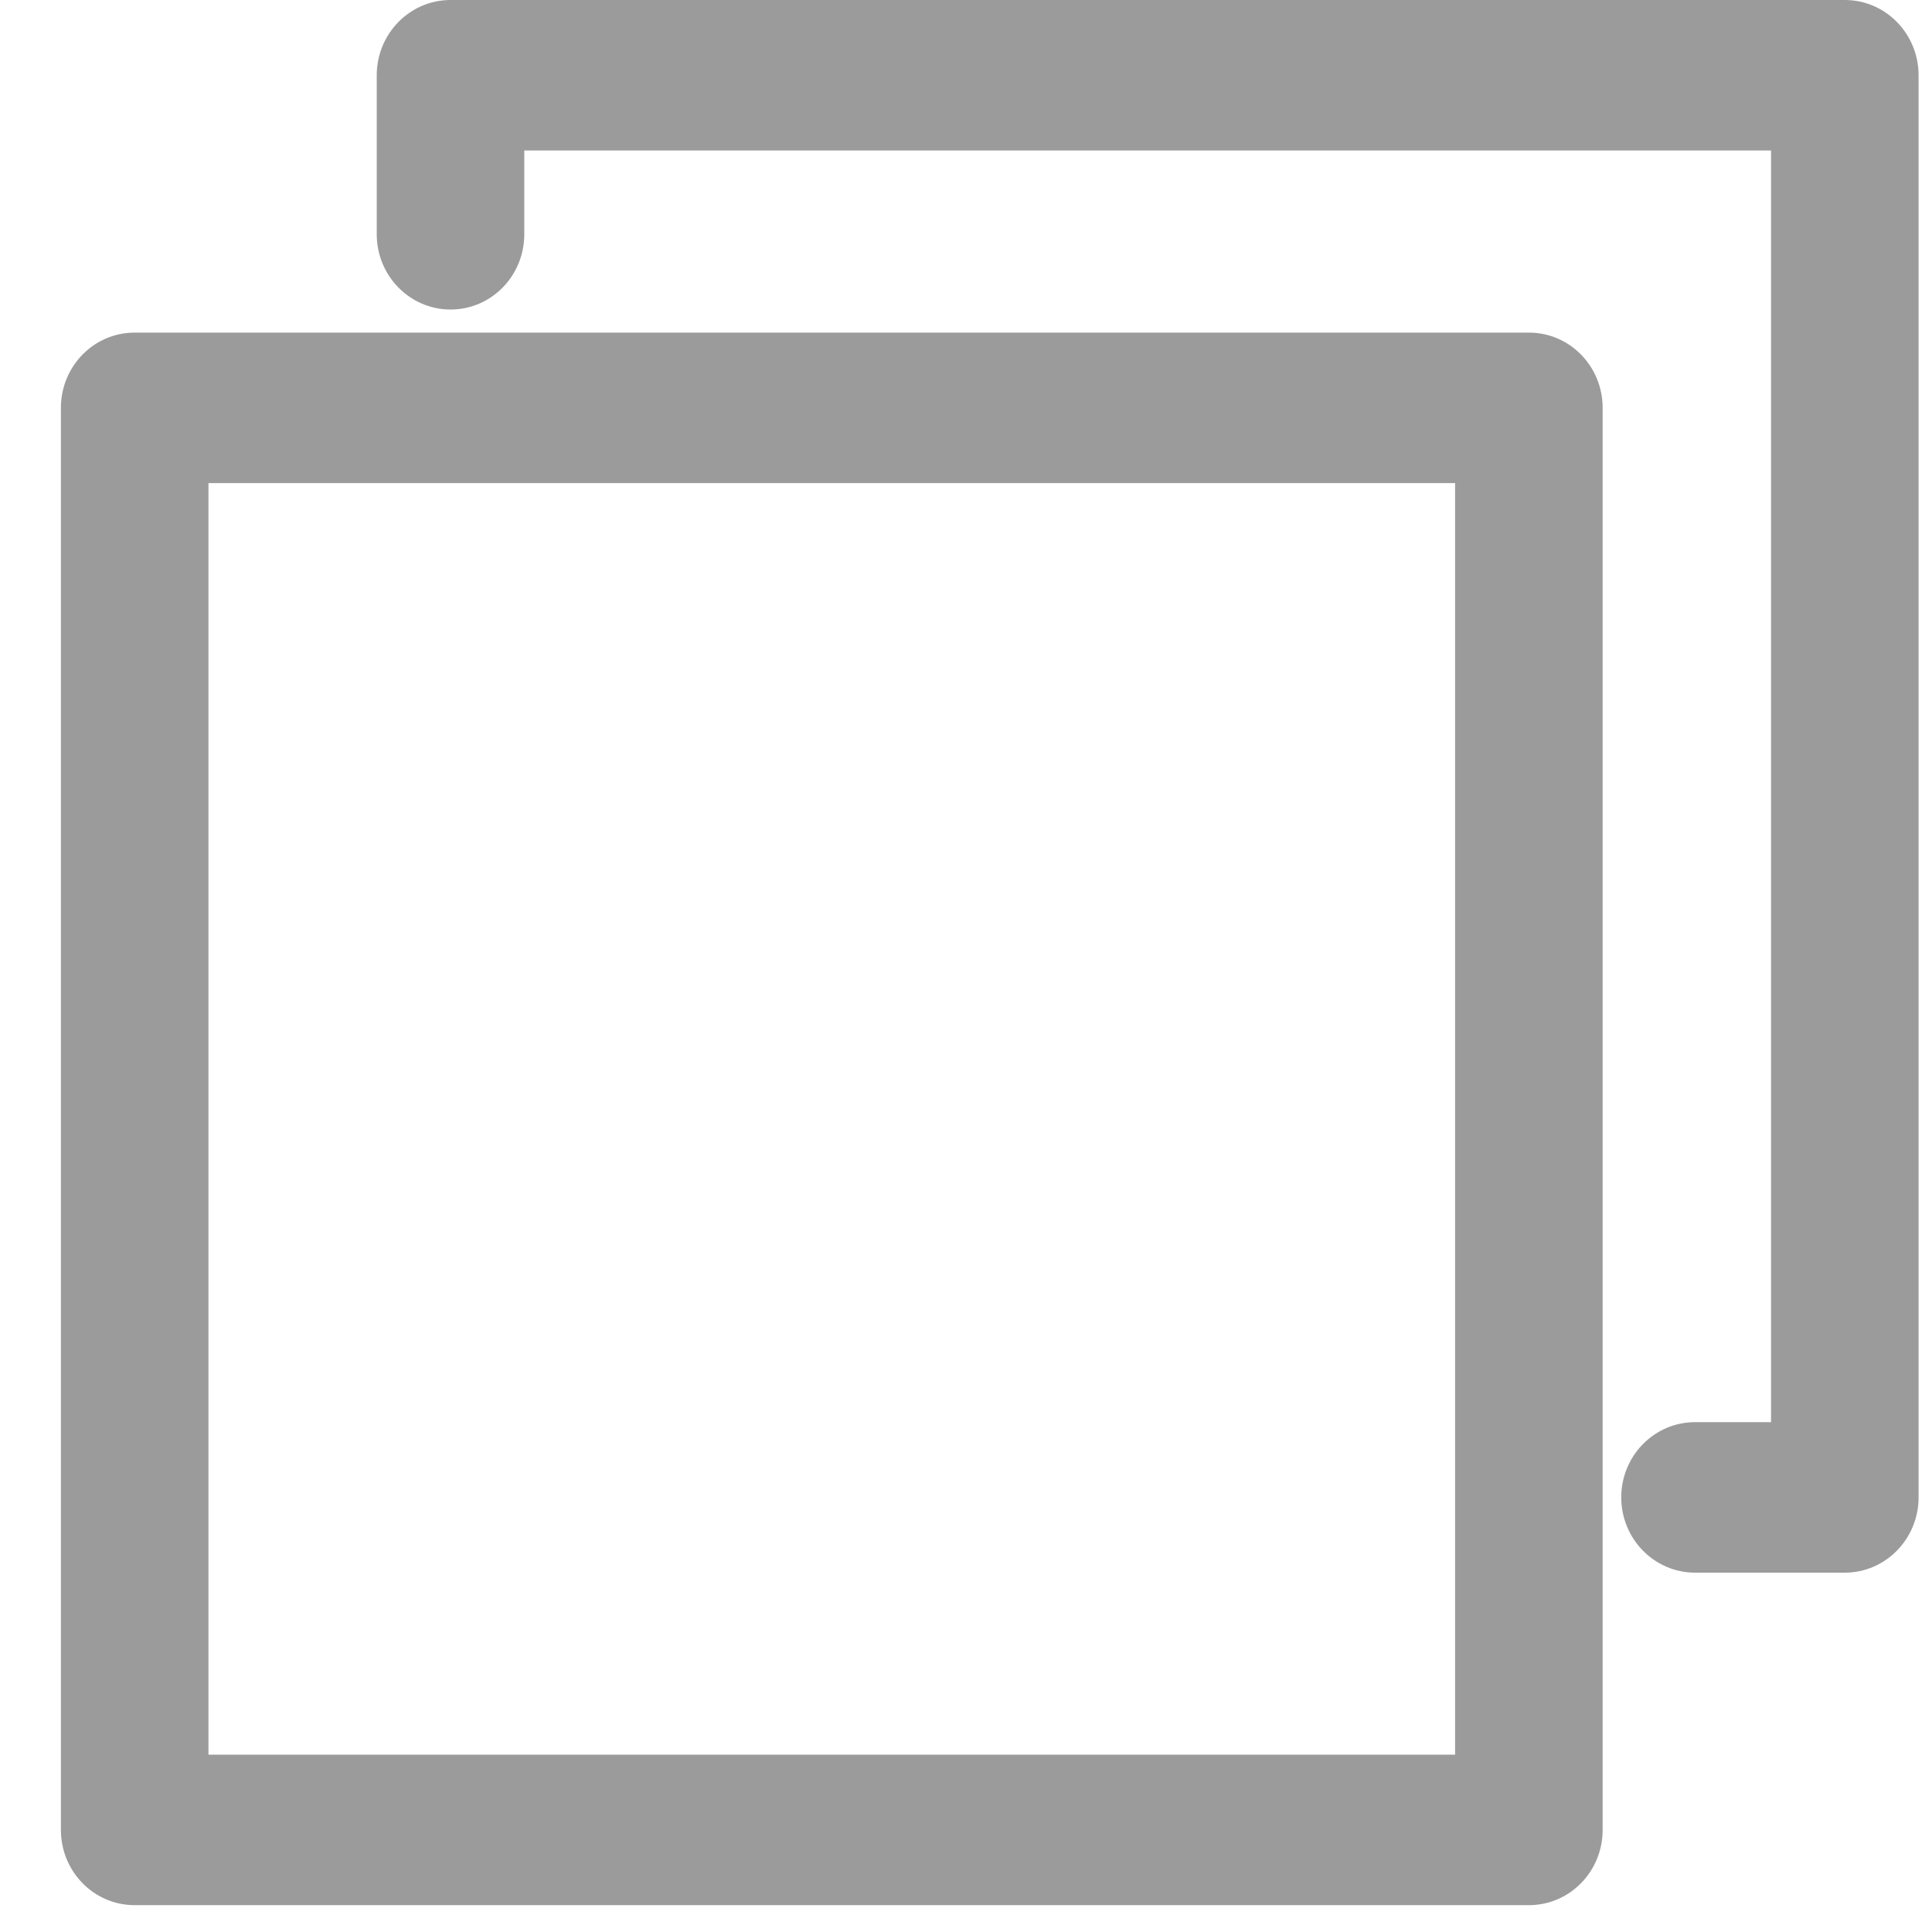 <?xml version="1.0" encoding="UTF-8" standalone="no"?>
<svg width="19px" height="19px" viewBox="0 0 19 19" version="1.1" xmlns="http://www.w3.org/2000/svg" xmlns:xlink="http://www.w3.org/1999/xlink" xmlns:sketch="http://www.bohemiancoding.com/sketch/ns">
    <!-- Generator: Sketch 3.3.3 (12072) - http://www.bohemiancoding.com/sketch -->
    <title>dupliquer</title>
    <desc>Created with Sketch.</desc>
    <defs></defs>
    <g id="Page-1" stroke="none" stroke-width="1" fill="none" fill-rule="evenodd" sketch:type="MSPage">
        <g id="Accueil-Backoffice" sketch:type="MSArtboardGroup" transform="translate(-544, -432)" fill="#9B9B9B">
            <g id="CONTENT" sketch:type="MSLayerGroup" transform="translate(-2, 55)">
                <g id="Ligne-A" transform="translate(87, 113)" sketch:type="MSShapeGroup">
                    <g id="Protocole-2" transform="translate(287, 0)">
                        <g id="ACTIONS" transform="translate(0, 248)">
                            <g id="dupliquer" transform="translate(172.549, 16)">
                                <path d="M14.487,18.736 L0.775,18.736 C0.374,18.736 0.05,18.405 0.05,17.996 L0.05,4.011 C0.05,3.602 0.374,3.271 0.775,3.271 L14.487,3.271 C14.888,3.271 15.212,3.602 15.212,4.011 L15.212,17.996 C15.212,18.405 14.888,18.736 14.487,18.736 L14.487,18.736 Z M1.501,17.256 L13.761,17.256 L13.761,4.751 L1.501,4.751 L1.501,17.256 L1.501,17.256 Z" id="Shape"></path>
                                <path d="M17.594,15.466 L16.121,15.466 C15.72,15.466 15.395,15.134 15.395,14.726 C15.395,14.317 15.72,13.986 16.121,13.986 L16.868,13.986 L16.868,1.48 L4.607,1.48 L4.607,2.304 C4.607,2.713 4.283,3.044 3.882,3.044 C3.481,3.044 3.156,2.712 3.156,2.304 L3.156,0.74 C3.156,0.332 3.481,0 3.882,0 L17.594,0 C17.994,0 18.319,0.332 18.319,0.74 L18.319,14.726 C18.319,15.134 17.994,15.466 17.594,15.466 L17.594,15.466 Z" id="Shape"></path>
                            </g>
                        </g>
                    </g>
                </g>
            </g>
        </g>
    </g>
</svg>